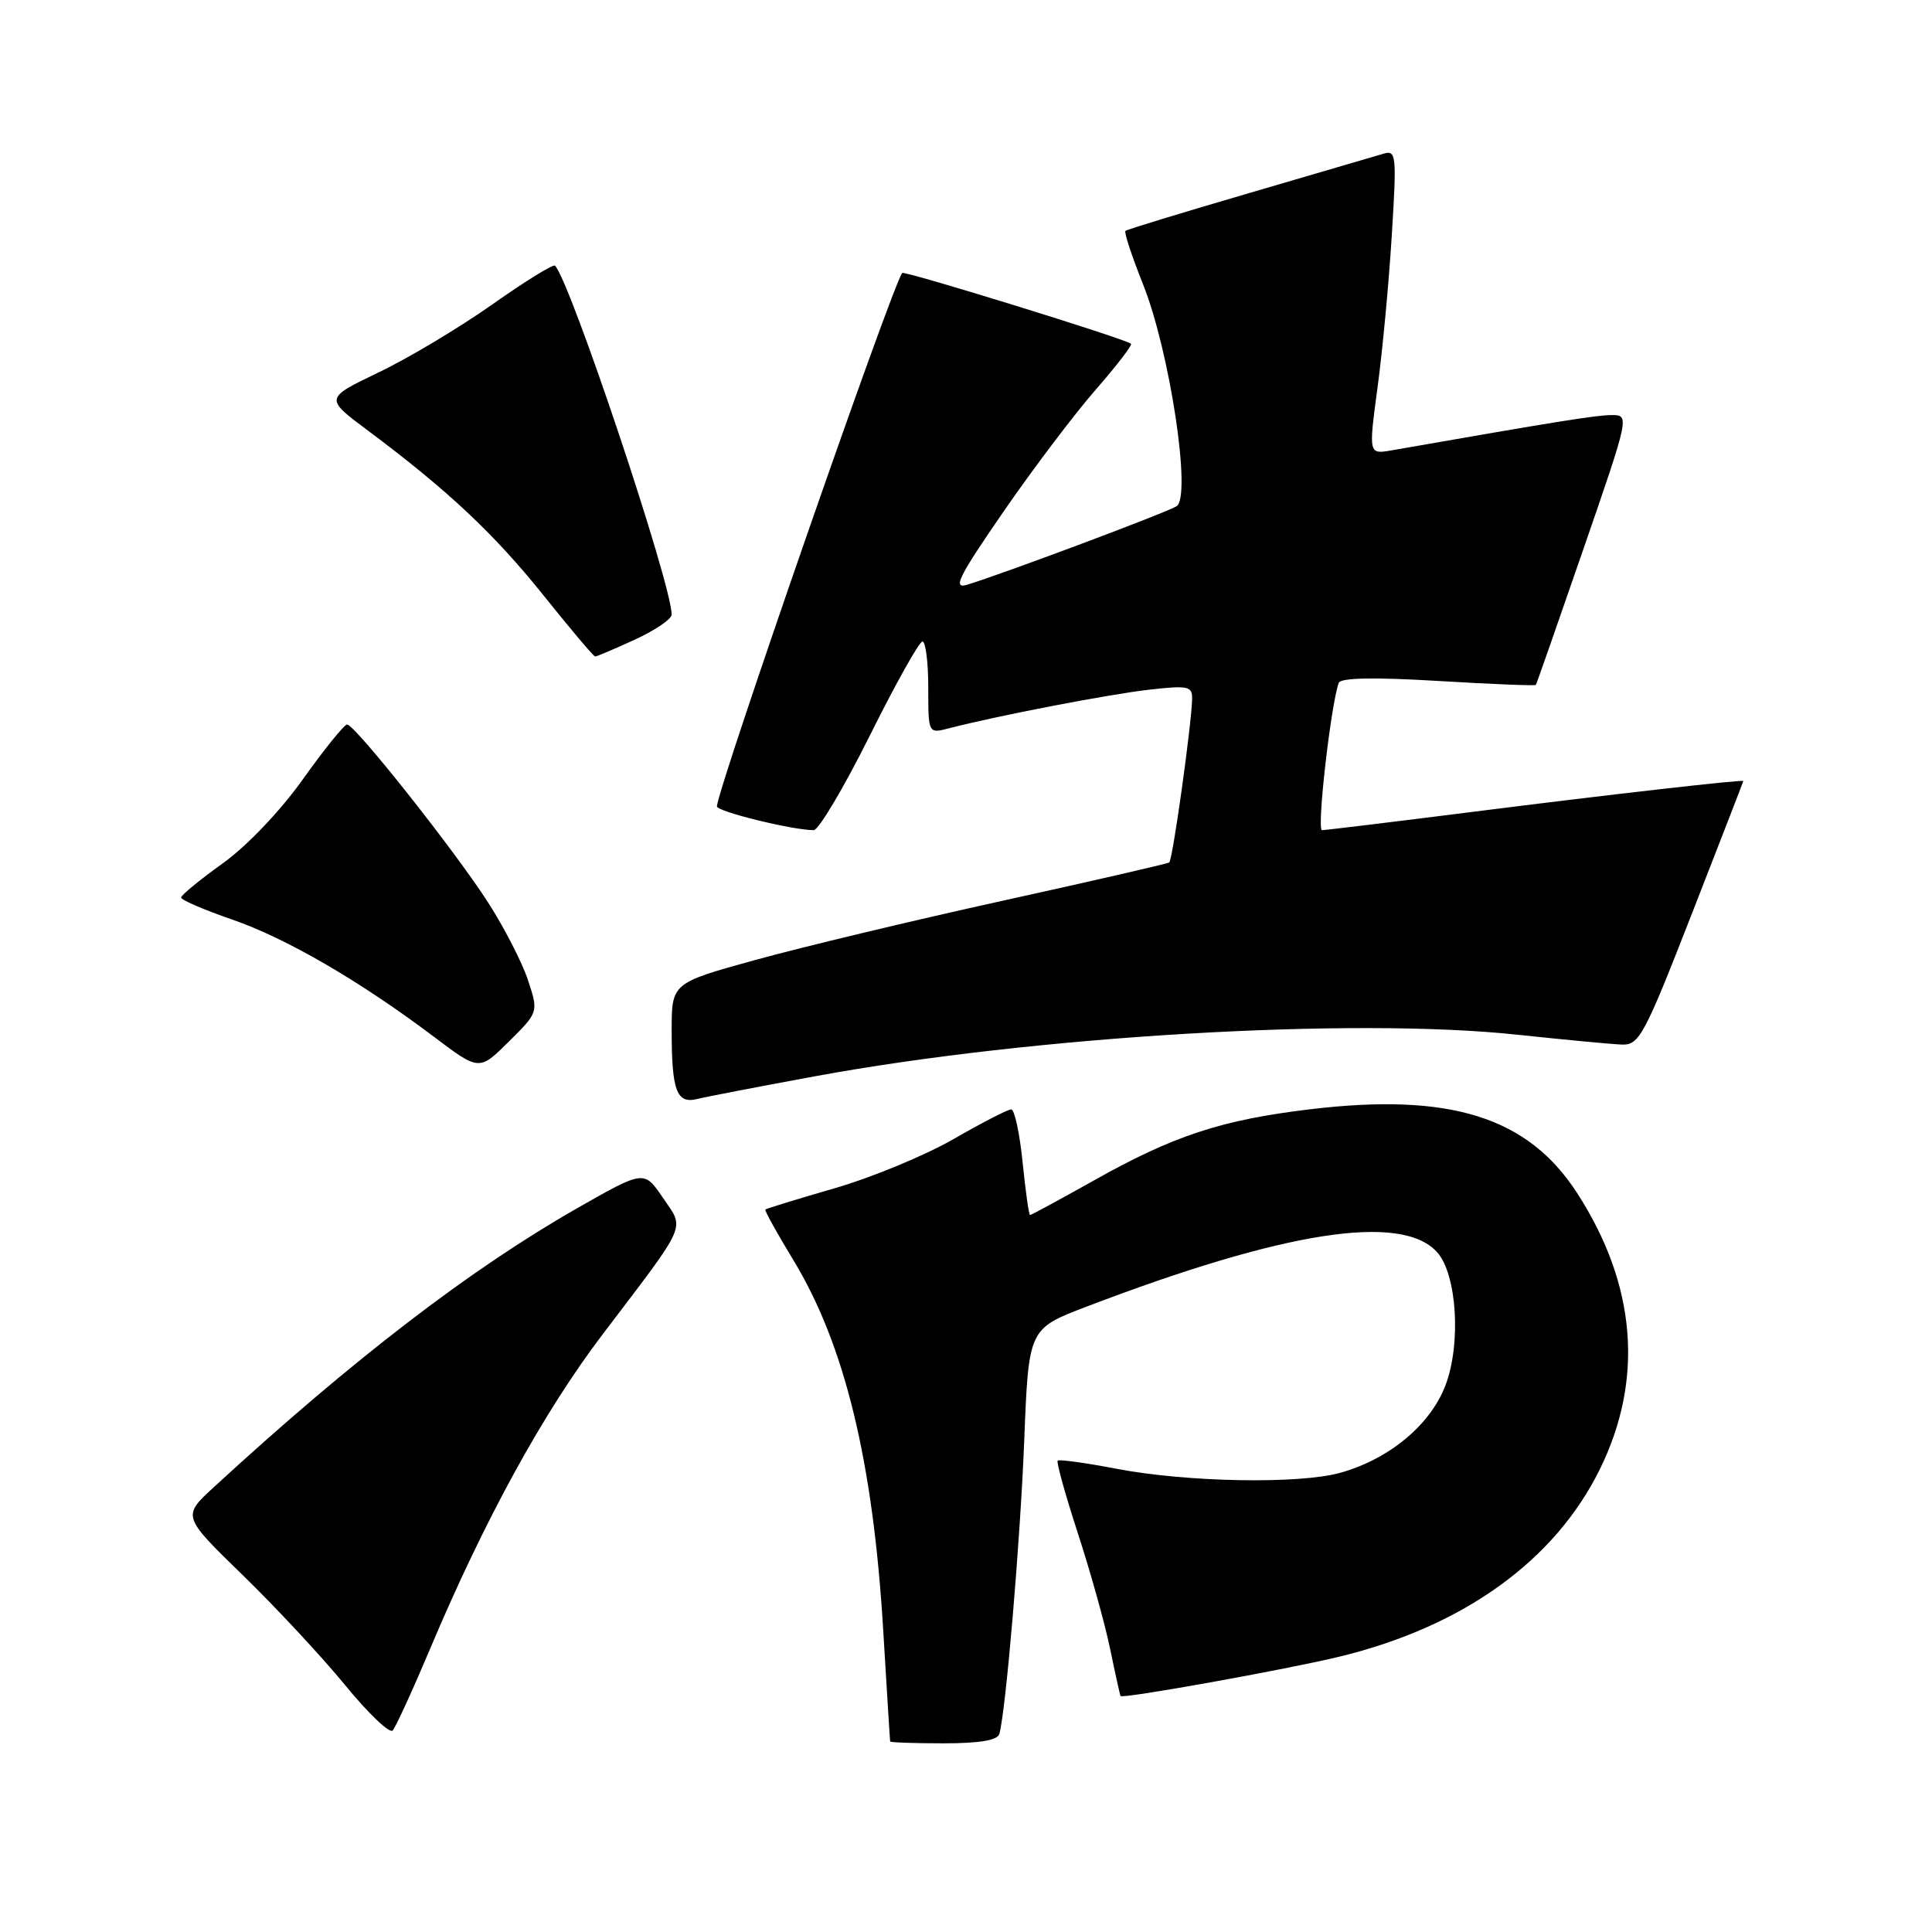 <?xml version="1.0" encoding="UTF-8" standalone="no"?>
<!DOCTYPE svg PUBLIC "-//W3C//DTD SVG 1.1//EN" "http://www.w3.org/Graphics/SVG/1.1/DTD/svg11.dtd" >
<svg xmlns="http://www.w3.org/2000/svg" xmlns:xlink="http://www.w3.org/1999/xlink" version="1.1" viewBox="0 0 256 256">
 <g >
 <path fill="currentColor"
d=" M 132.42 229.75 C 133.28 226.68 135.19 204.19 135.72 190.78 C 136.30 176.06 136.30 176.06 143.99 173.13 C 170.22 163.11 185.71 160.70 190.42 165.92 C 193.05 168.82 193.63 178.06 191.53 183.57 C 189.53 188.81 184.08 193.34 177.60 195.15 C 172.16 196.67 157.32 196.41 148.00 194.63 C 143.88 193.84 140.34 193.35 140.15 193.54 C 139.95 193.72 141.16 198.06 142.83 203.19 C 144.50 208.31 146.42 215.20 147.10 218.50 C 147.78 221.80 148.40 224.60 148.48 224.73 C 148.73 225.13 170.59 221.20 177.63 219.48 C 193.97 215.48 206.03 206.78 211.99 194.68 C 217.85 182.77 216.82 170.22 208.98 158.09 C 202.46 148.00 192.17 144.77 173.64 146.98 C 161.83 148.39 155.49 150.48 144.87 156.46 C 140.42 158.95 136.65 161.00 136.49 161.00 C 136.33 161.00 135.89 157.85 135.50 154.00 C 135.11 150.15 134.43 147.00 133.99 147.00 C 133.54 147.00 130.10 148.77 126.34 150.94 C 122.58 153.10 115.48 156.04 110.56 157.46 C 105.64 158.88 101.53 160.15 101.41 160.27 C 101.29 160.40 102.97 163.42 105.13 166.98 C 111.94 178.20 115.69 193.67 117.03 216.00 C 117.51 223.97 117.92 230.61 117.95 230.75 C 117.98 230.89 121.16 231.00 125.03 231.00 C 129.80 231.00 132.18 230.60 132.42 229.75 Z  M 56.98 218.50 C 64.24 201.28 72.03 187.09 79.91 176.73 C 91.27 161.77 90.74 162.98 87.83 158.70 C 85.34 155.04 85.34 155.04 76.42 160.13 C 62.28 168.20 46.69 180.17 28.32 197.07 C 24.14 200.91 24.14 200.91 32.16 208.71 C 36.56 212.99 42.68 219.56 45.74 223.30 C 48.80 227.04 51.63 229.74 52.03 229.30 C 52.43 228.86 54.66 224.00 56.98 218.50 Z  M 108.00 142.61 C 137.02 137.27 179.19 134.77 201.00 137.10 C 207.32 137.77 213.60 138.37 214.94 138.41 C 217.20 138.49 217.91 137.16 224.19 121.05 C 227.94 111.45 231.00 103.55 231.00 103.49 C 231.00 103.26 213.01 105.31 195.26 107.56 C 184.67 108.90 175.63 110.00 175.17 110.00 C 174.45 110.00 176.34 93.40 177.39 90.48 C 177.64 89.81 182.08 89.72 190.55 90.23 C 197.58 90.65 203.41 90.89 203.51 90.75 C 203.61 90.61 206.44 82.51 209.81 72.75 C 215.90 55.13 215.93 55.00 213.57 55.00 C 211.55 55.00 206.38 55.83 184.42 59.67 C 181.34 60.21 181.34 60.21 182.53 51.35 C 183.19 46.48 184.04 37.40 184.42 31.16 C 185.08 20.52 185.01 19.86 183.31 20.37 C 182.31 20.67 174.30 23.01 165.50 25.59 C 156.70 28.16 149.33 30.41 149.13 30.59 C 148.92 30.77 149.97 33.94 151.45 37.65 C 155.00 46.52 157.92 65.81 155.90 67.08 C 154.56 67.92 133.04 75.99 128.15 77.48 C 126.19 78.08 126.99 76.47 132.93 67.85 C 136.85 62.16 142.35 54.89 145.14 51.69 C 147.93 48.50 150.06 45.73 149.86 45.55 C 149.20 44.92 119.83 35.84 119.55 36.17 C 118.24 37.76 95.00 104.66 95.00 106.85 C 95.00 107.54 105.03 110.00 107.82 110.00 C 108.47 110.00 111.81 104.38 115.24 97.50 C 118.66 90.62 121.81 85.00 122.23 85.00 C 122.65 85.00 123.00 87.75 123.00 91.11 C 123.00 97.22 123.00 97.22 125.75 96.50 C 132.07 94.86 146.90 92.00 152.25 91.39 C 157.45 90.80 158.00 90.92 157.96 92.62 C 157.90 95.94 155.38 113.96 154.93 114.28 C 154.69 114.45 144.77 116.73 132.87 119.35 C 120.97 121.97 106.24 125.50 100.12 127.19 C 89.00 130.26 89.00 130.26 89.00 136.55 C 89.00 144.55 89.66 146.30 92.39 145.62 C 93.55 145.33 100.58 143.98 108.00 142.61 Z  M 69.96 129.87 C 69.19 127.53 66.80 122.89 64.66 119.56 C 60.24 112.68 47.02 96.00 45.99 96.00 C 45.62 96.00 42.98 99.26 40.14 103.25 C 37.11 107.50 32.70 112.12 29.49 114.42 C 26.47 116.58 24.00 118.61 24.00 118.93 C 24.00 119.25 27.04 120.56 30.75 121.84 C 37.94 124.32 47.71 130.00 57.50 137.38 C 63.50 141.91 63.50 141.91 67.43 138.01 C 71.36 134.11 71.36 134.11 69.96 129.87 Z  M 84.11 84.76 C 86.80 83.52 89.00 82.03 89.00 81.44 C 89.00 77.42 75.56 37.23 73.54 35.20 C 73.30 34.97 69.55 37.29 65.19 40.37 C 60.83 43.44 54.06 47.49 50.14 49.36 C 43.02 52.78 43.02 52.78 48.76 57.06 C 59.30 64.93 65.47 70.72 72.01 78.88 C 75.58 83.34 78.66 86.99 78.86 86.99 C 79.06 87.00 81.42 85.99 84.11 84.76 Z "/>
</g>
</svg>